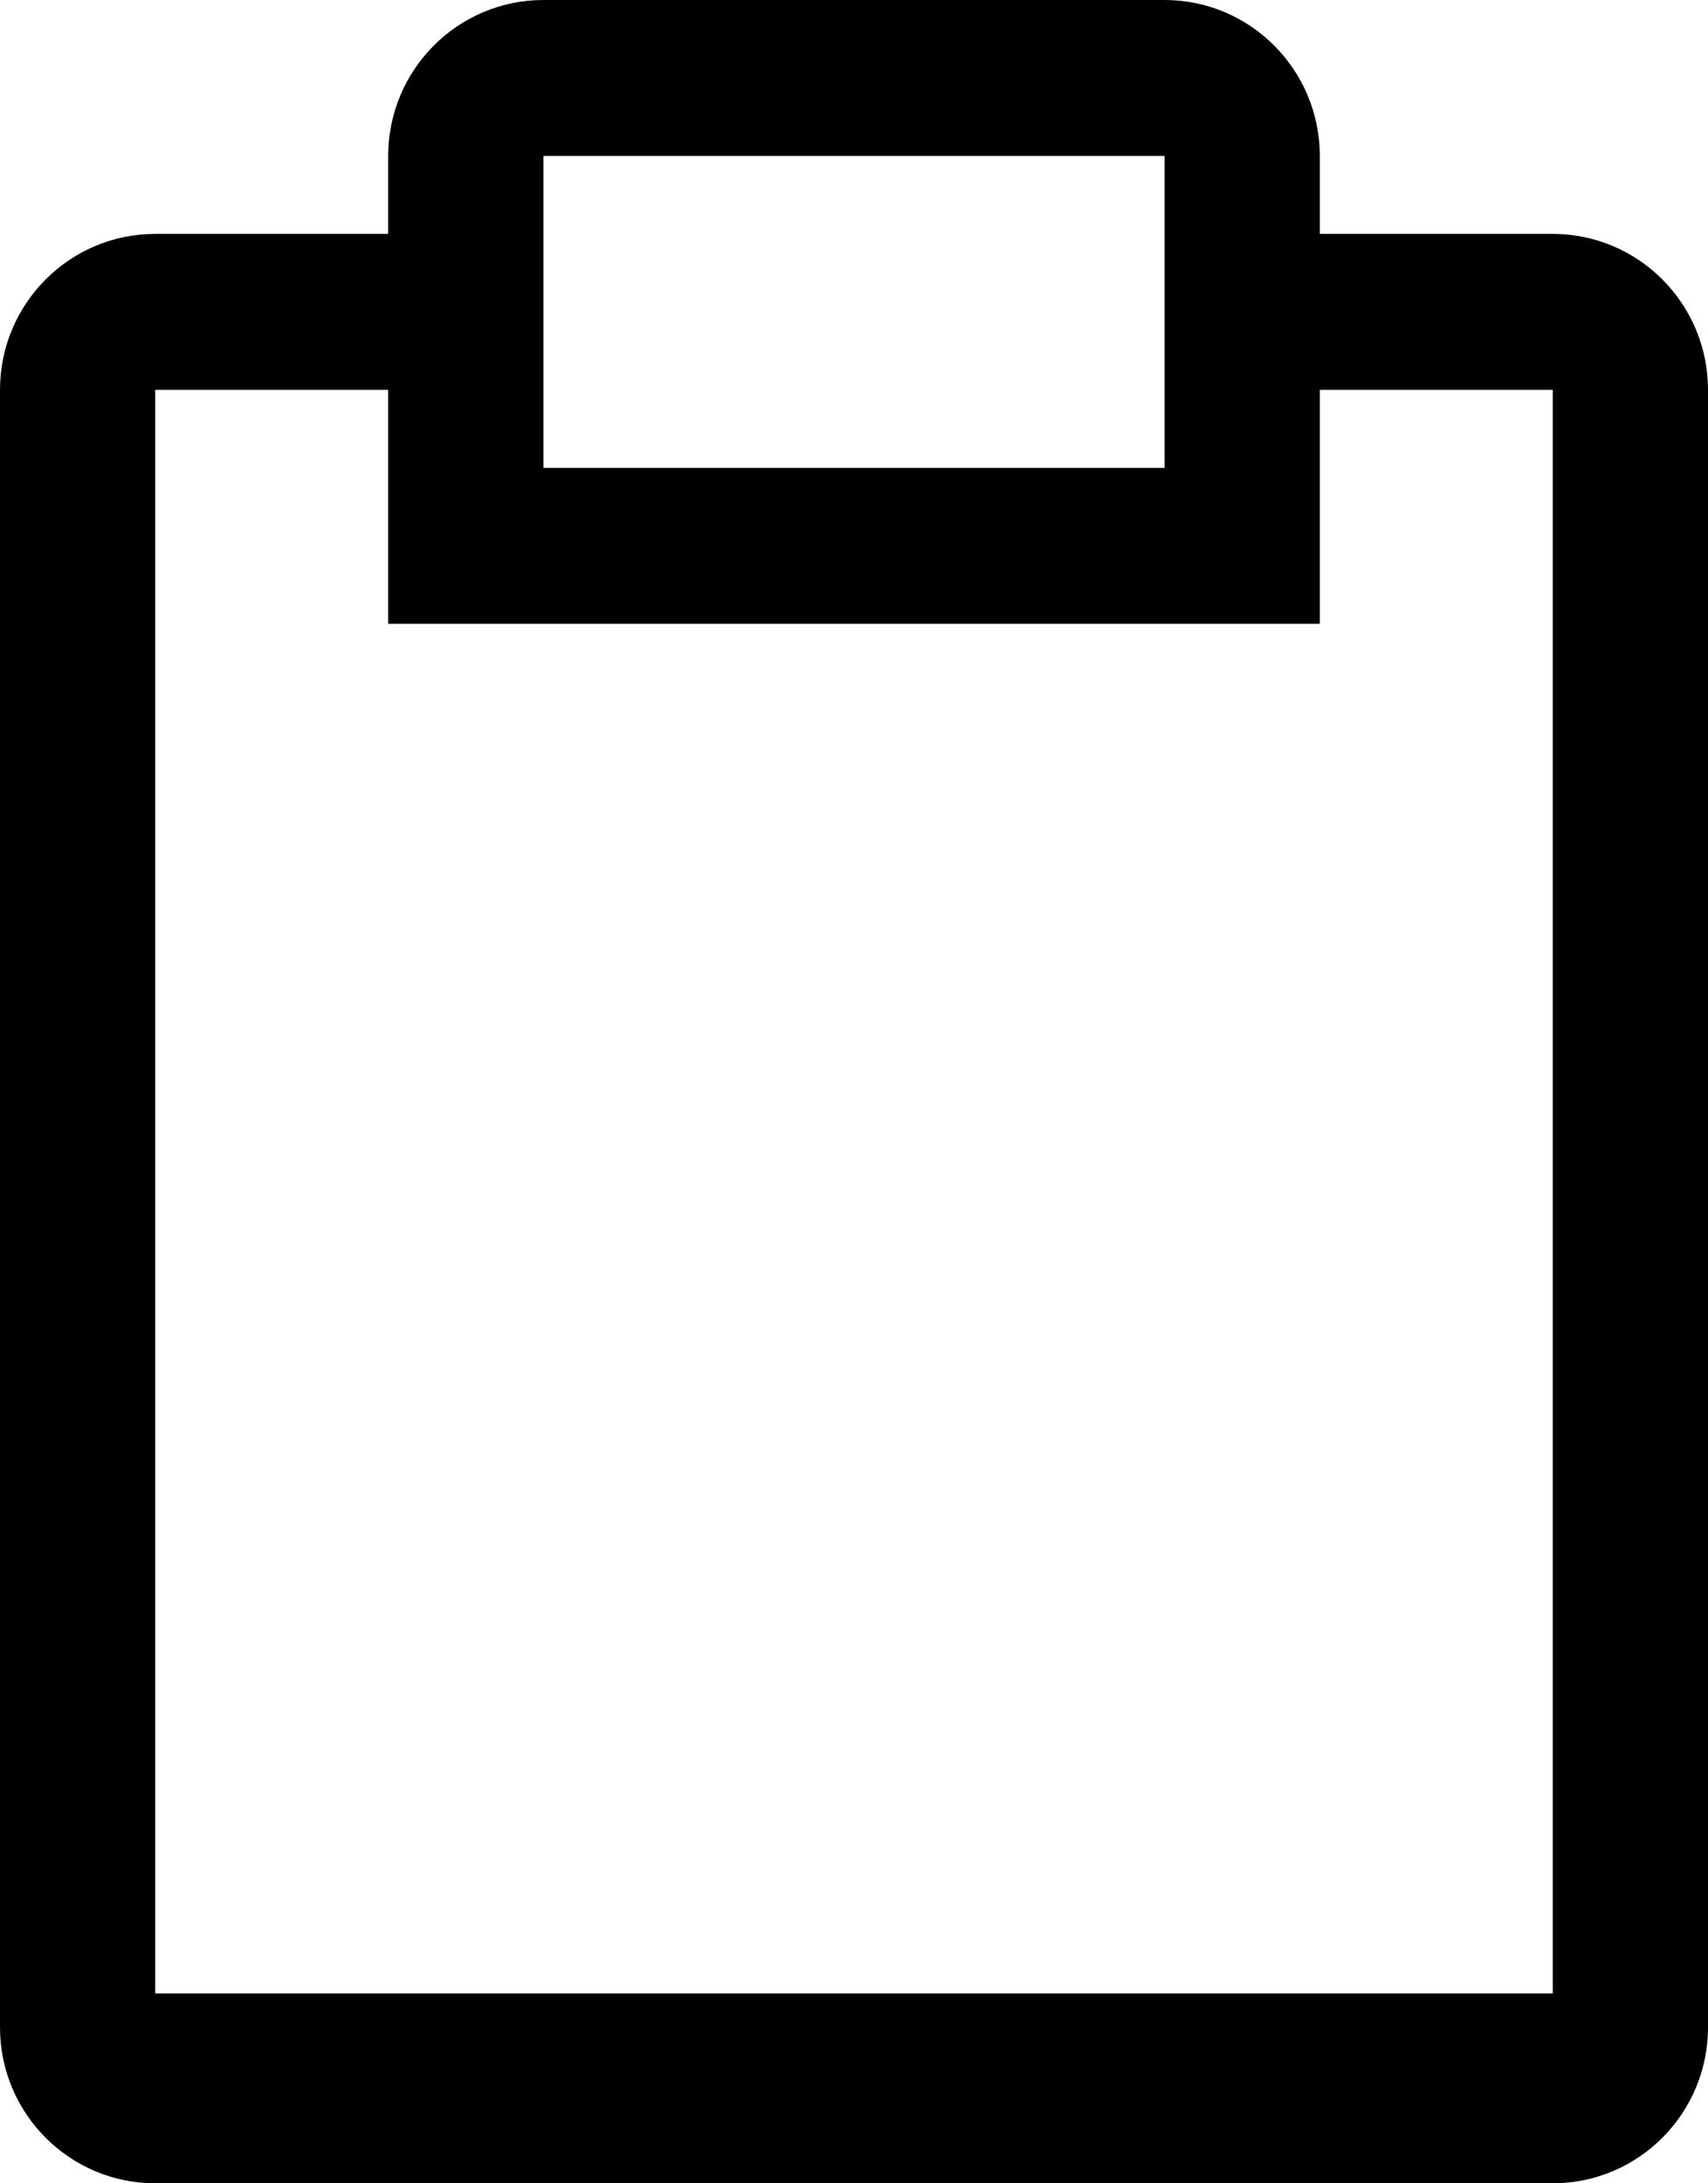 ﻿<?xml version="1.0" encoding="utf-8"?>
<svg version="1.1" xmlns:xlink="http://www.w3.org/1999/xlink" width="18px" height="23px" xmlns="http://www.w3.org/2000/svg">
  <g transform="matrix(1 0 0 1 -31 -258 )">
    <path d="M 18 4.107  C 18 3.2  17.267 2.464  16.364 2.464  L 13.909 2.464  L 13.909 2.4  L 13.909 1.643  C 13.909 0.736  13.176 0  12.273 0  L 5.727 0  C 4.824 0  4.091 0.736  4.091 1.643  L 4.091 2.464  L 1.636 2.464  C 0.733 2.464  0 3.2  0 4.107  L 0 21.357  C 0 22.264  0.733 23  1.636 23  L 16.364 23  C 17.267 23  18 22.264  18 21.357  L 18 4.107  Z M 5.727 4.929  L 5.727 1.643  L 12.273 1.643  L 12.273 4.929  L 5.727 4.929  Z M 16.364 4.107  L 16.364 21  L 1.636 21  L 1.636 4.107  L 4.091 4.107  L 4.091 6.571  L 13.909 6.571  L 13.909 4.107  L 16.364 4.107  Z " fill-rule="nonzero" fill="#000000" stroke="none" transform="matrix(1 0 0 1 31 258 )" />
  </g>
</svg>